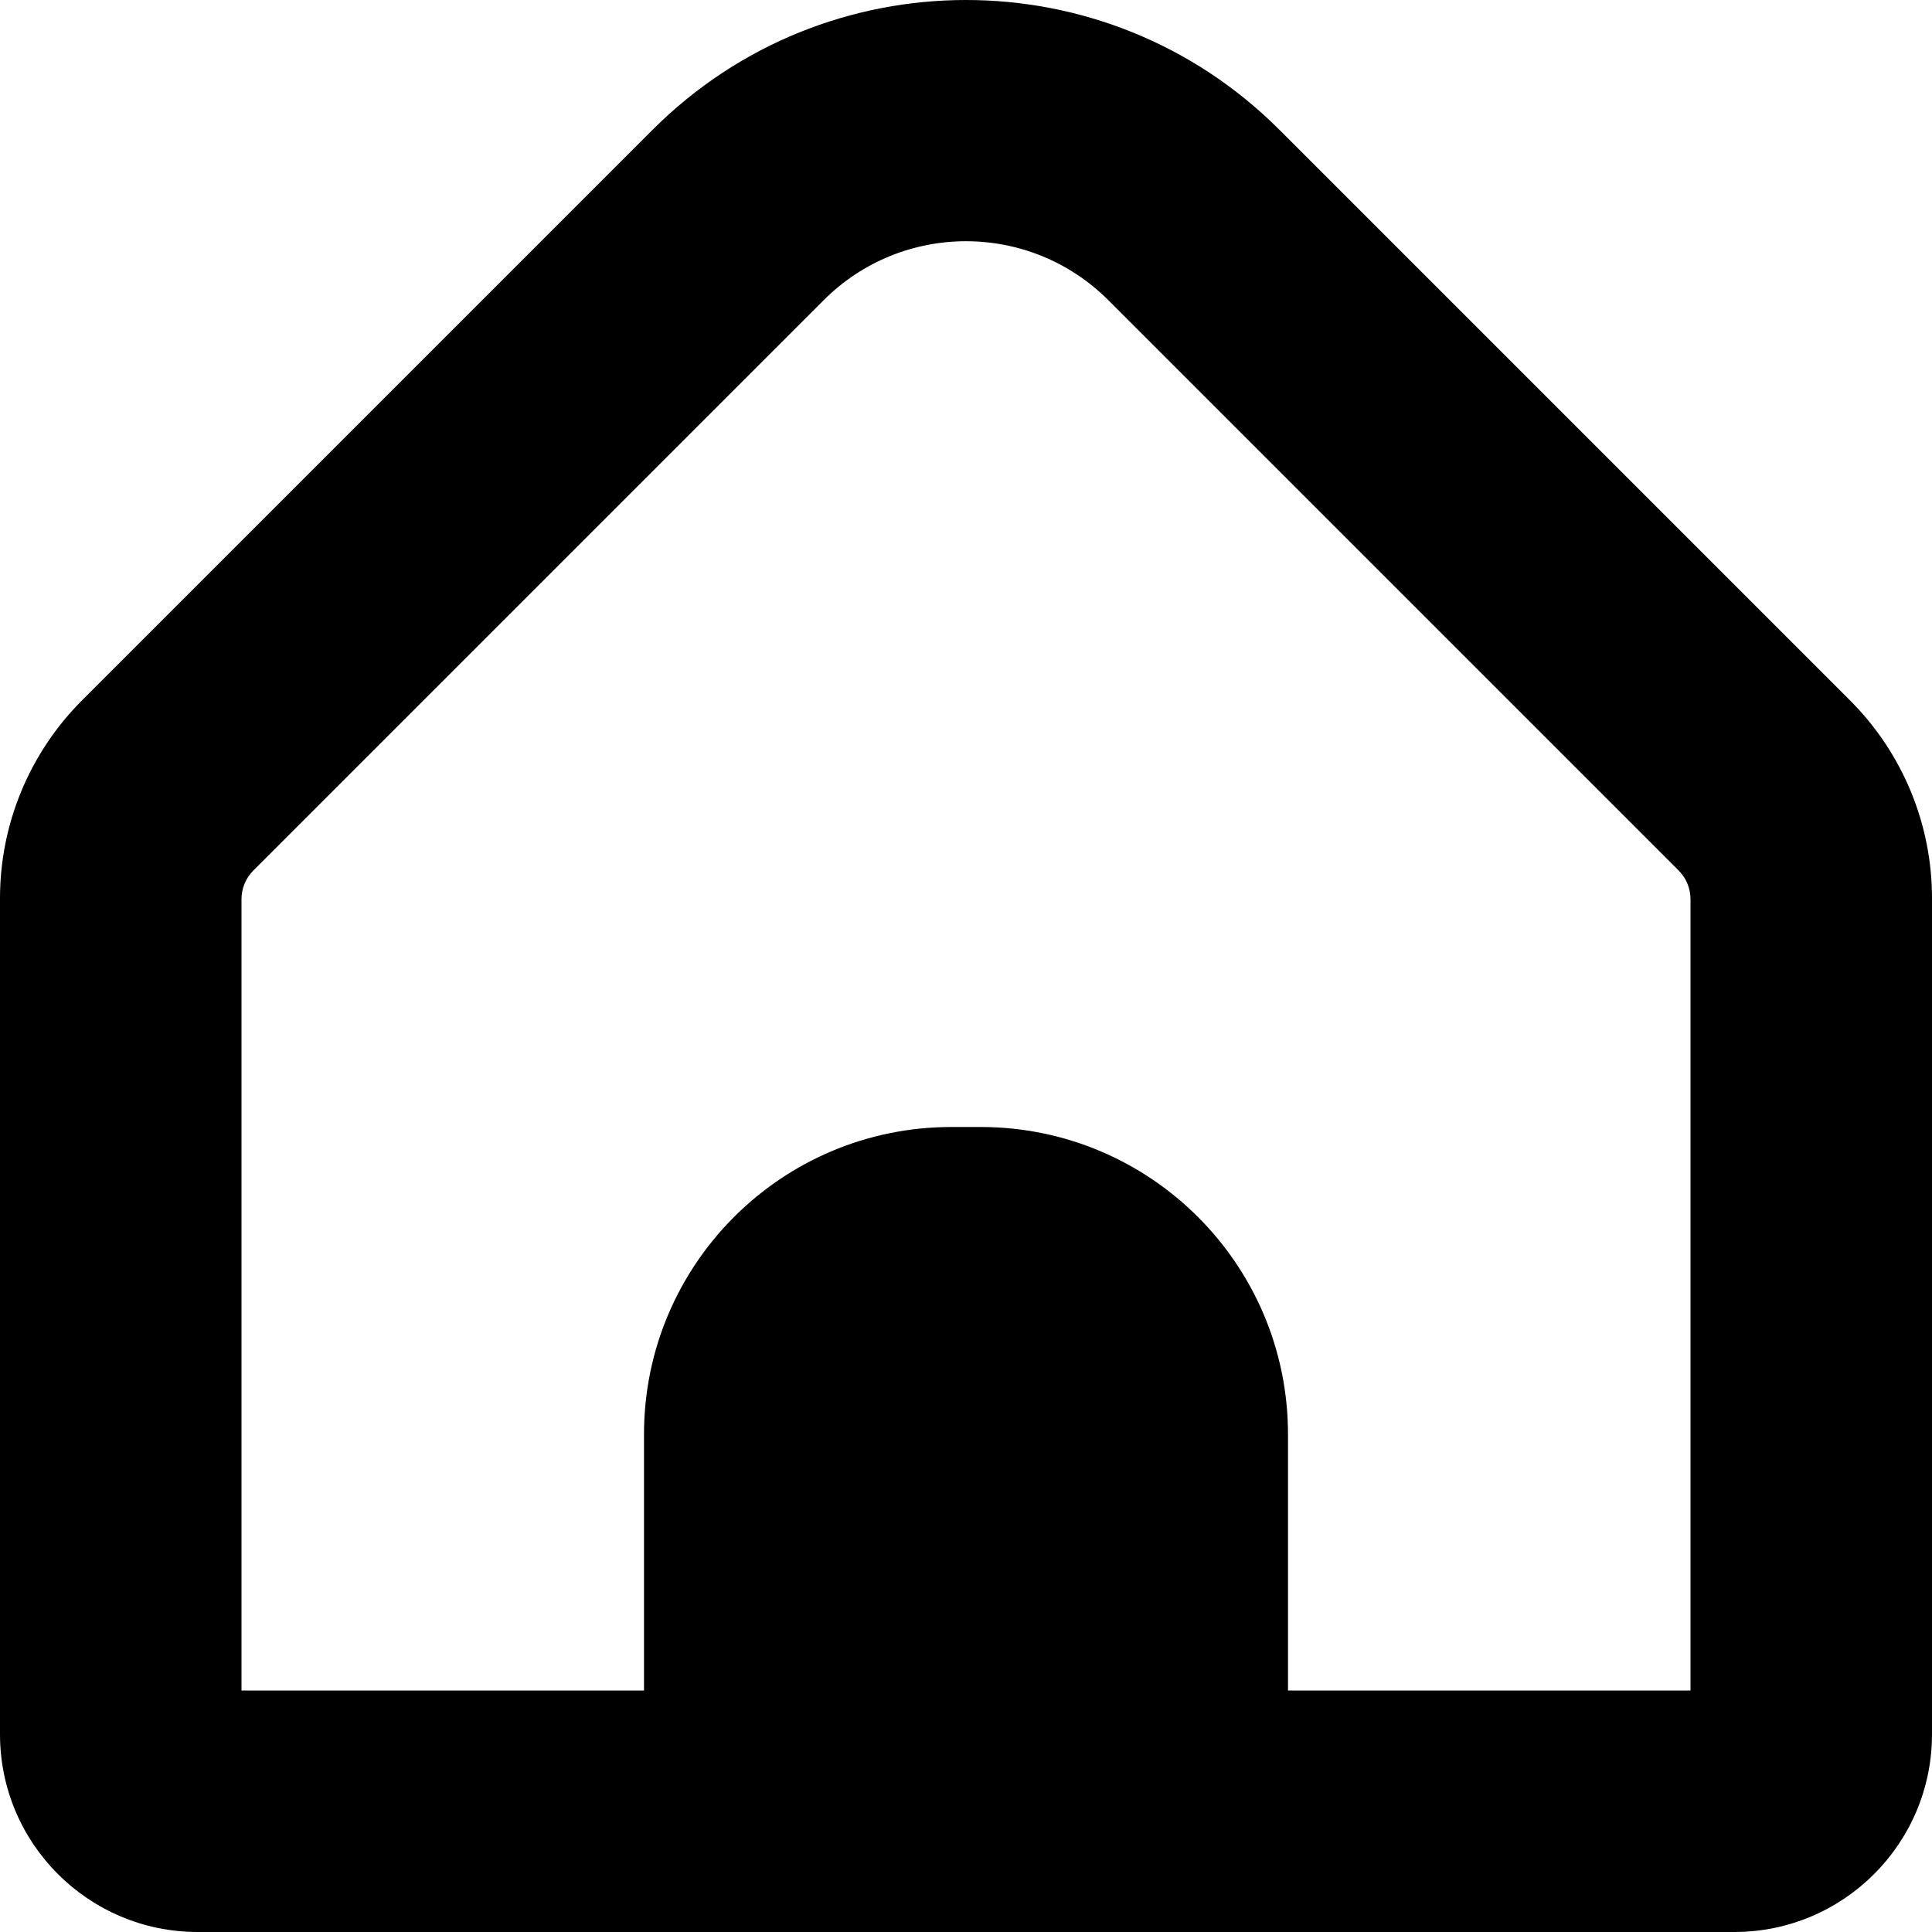 <svg width="24" height="24" viewBox="0 0 24 24" fill="none" xmlns="http://www.w3.org/2000/svg">
<g clip-path="url(#clip0_2021_3010)">
<path d="M22.975 8.694L15.889 1.608C13.74 -0.536 10.261 -0.536 8.111 1.608L1.025 8.694C0.367 9.349 -0.003 10.24 1.34159e-05 11.169V21.547C0.002 22.902 1.1 23.999 2.455 24H21.545C22.9 23.999 23.998 22.902 24 21.547V11.169C24.003 10.24 23.634 9.349 22.975 8.694ZM21 21H16V17.818C16 15.709 14.291 14 12.182 14H11.818C9.709 14 8 15.709 8 17.818V21H3V11.169C3 11.036 3.053 10.909 3.146 10.815L10.232 3.729C11.208 2.753 12.791 2.752 13.768 3.729C13.768 3.729 13.768 3.729 13.768 3.729L20.854 10.815C20.947 10.909 21 11.036 21 11.169V21H21Z" fill="black"/>
</g>
<defs>
<clipPath id="clip0_2021_3010">
<rect width="24" height="24" fill="white"/>
</clipPath>
</defs>
</svg>
